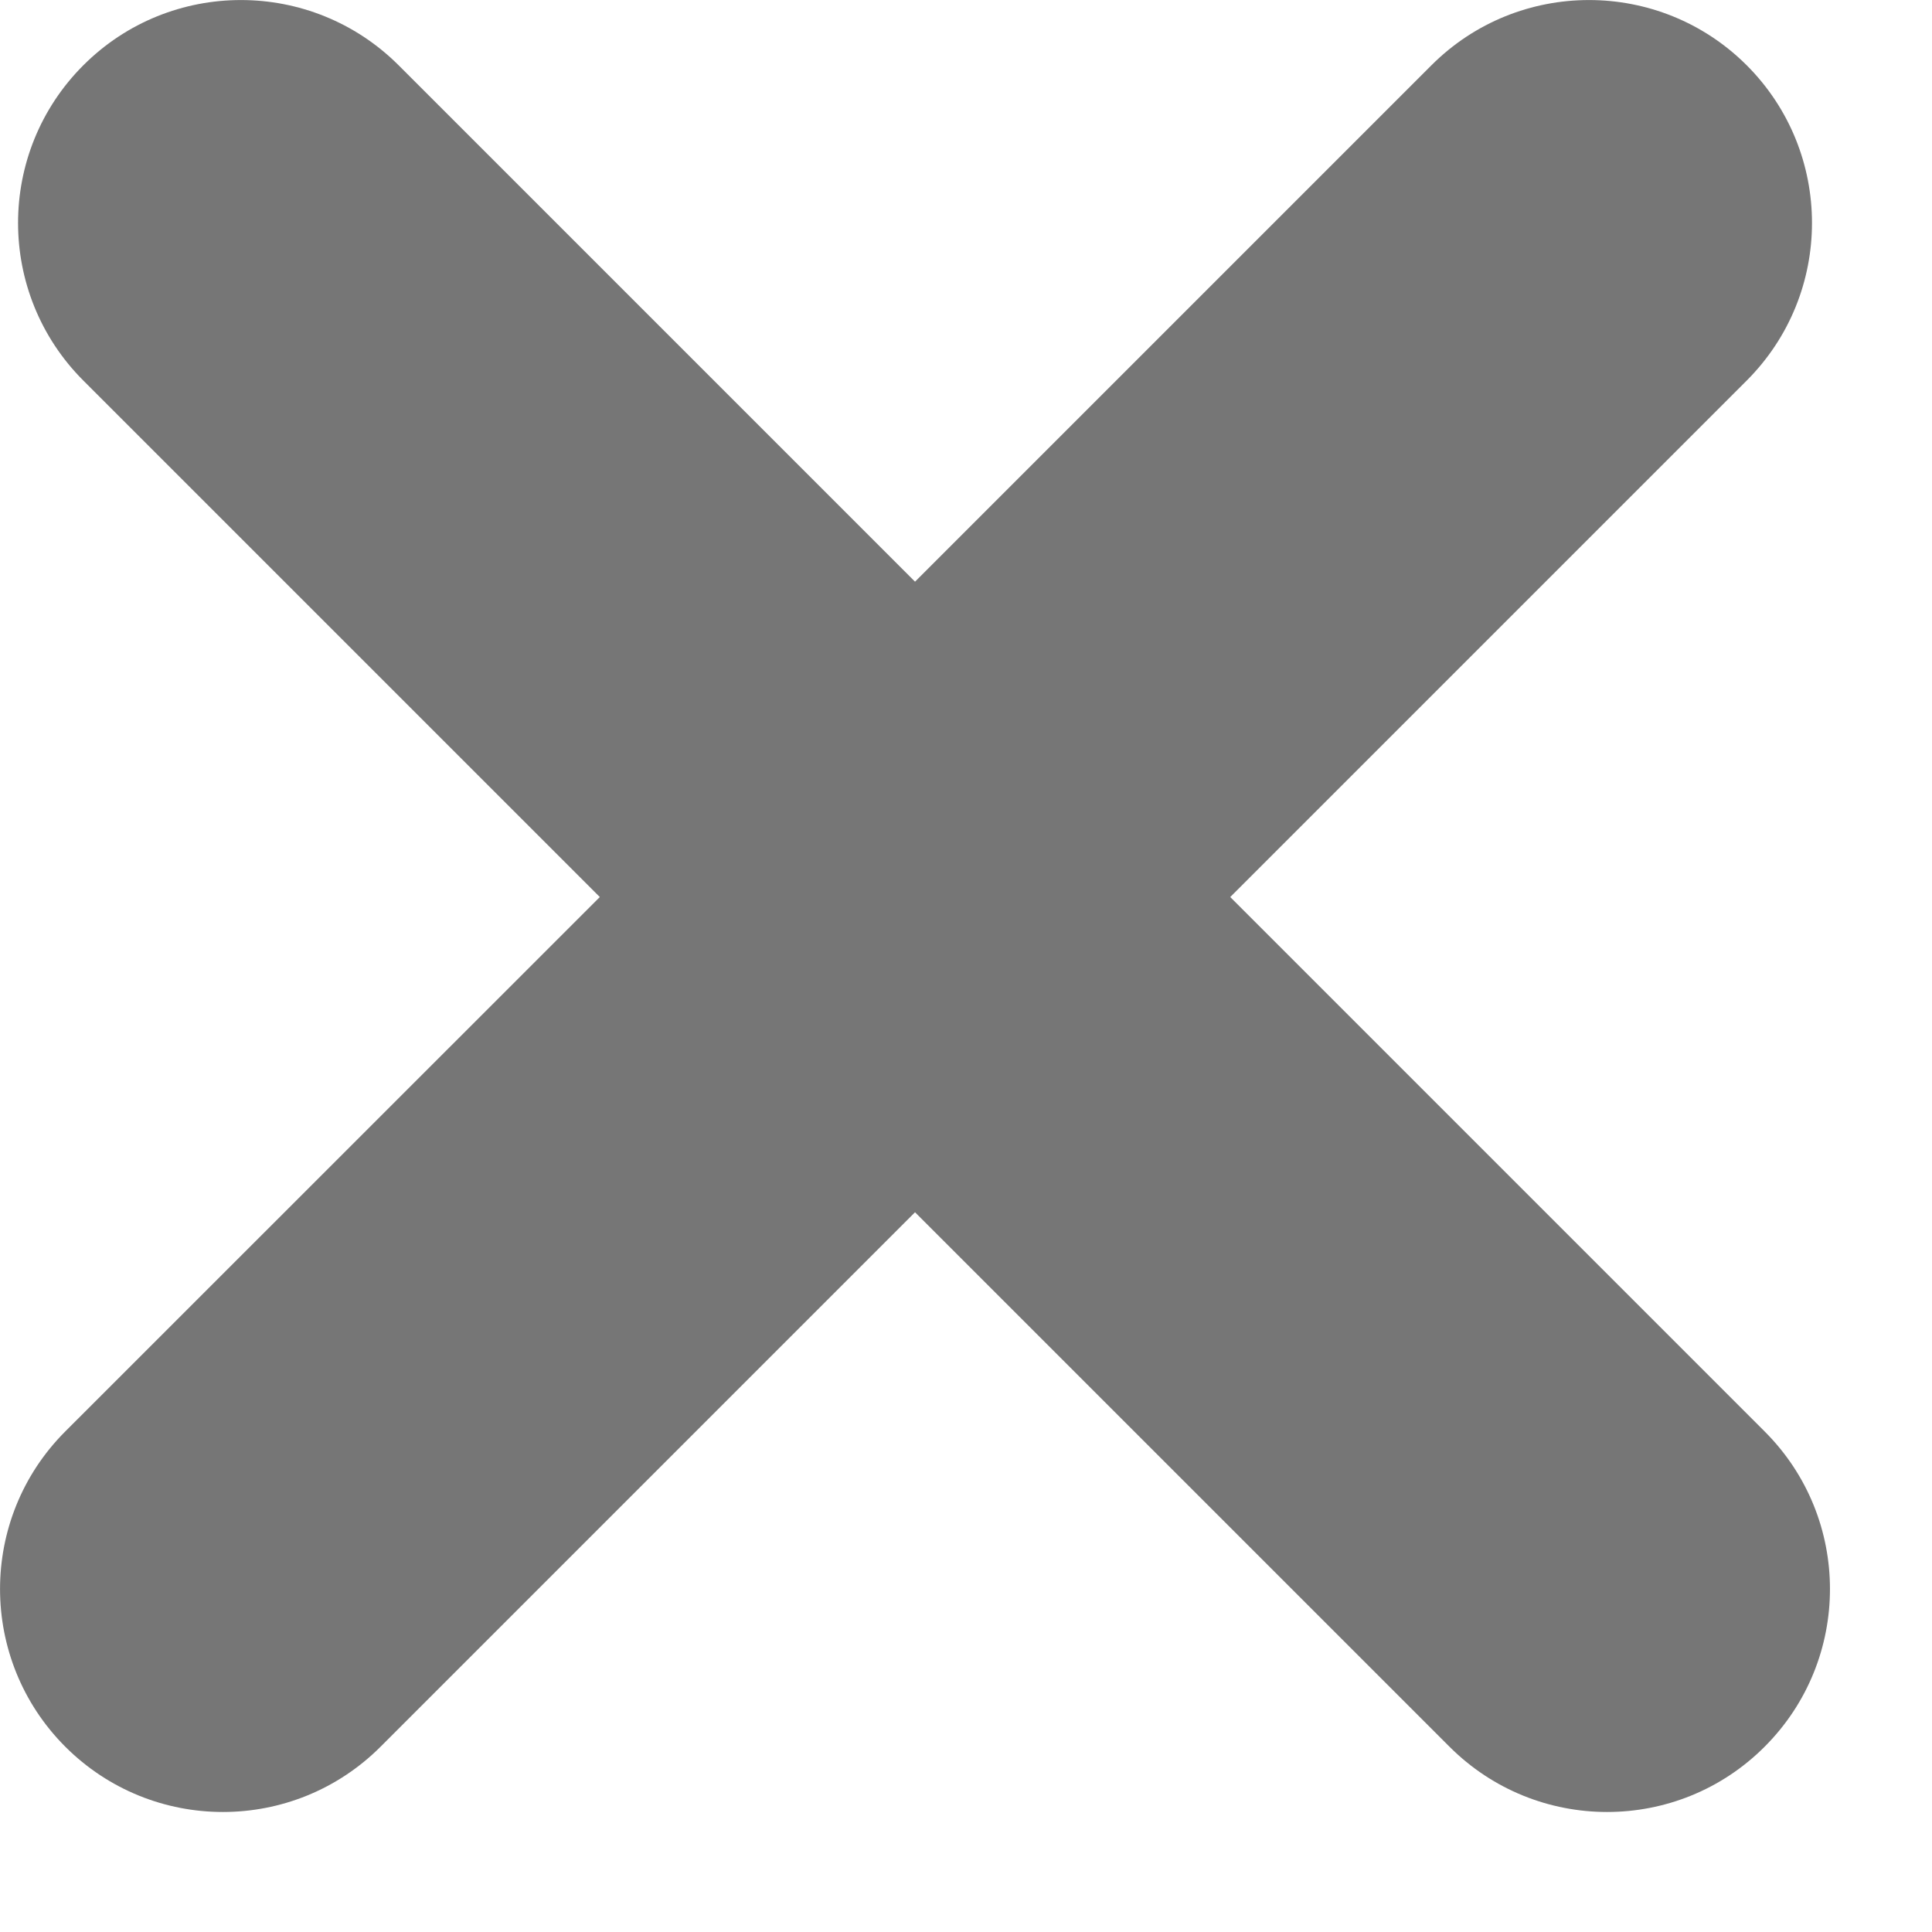 <svg width="13" height="13" viewBox="0 0 13 13" fill="none">
<path fill-rule="evenodd" clip-rule="evenodd" d="M9.632 0.439C10.217 -0.146 11.167 -0.146 11.753 0.439C12.339 1.025 12.339 1.975 11.753 2.561L8.278 6.036L11.874 9.632C12.46 10.217 12.46 11.167 11.874 11.753C11.289 12.339 10.339 12.339 9.753 11.753L6.157 8.157L2.561 11.753C1.975 12.339 1.025 12.339 0.439 11.753C-0.146 11.167 -0.146 10.217 0.439 9.632L4.036 6.036L0.561 2.561C-0.025 1.975 -0.025 1.025 0.561 0.439C1.146 -0.146 2.096 -0.146 2.682 0.439L6.157 3.914L9.632 0.439Z" fill="#767676"/>
</svg>
